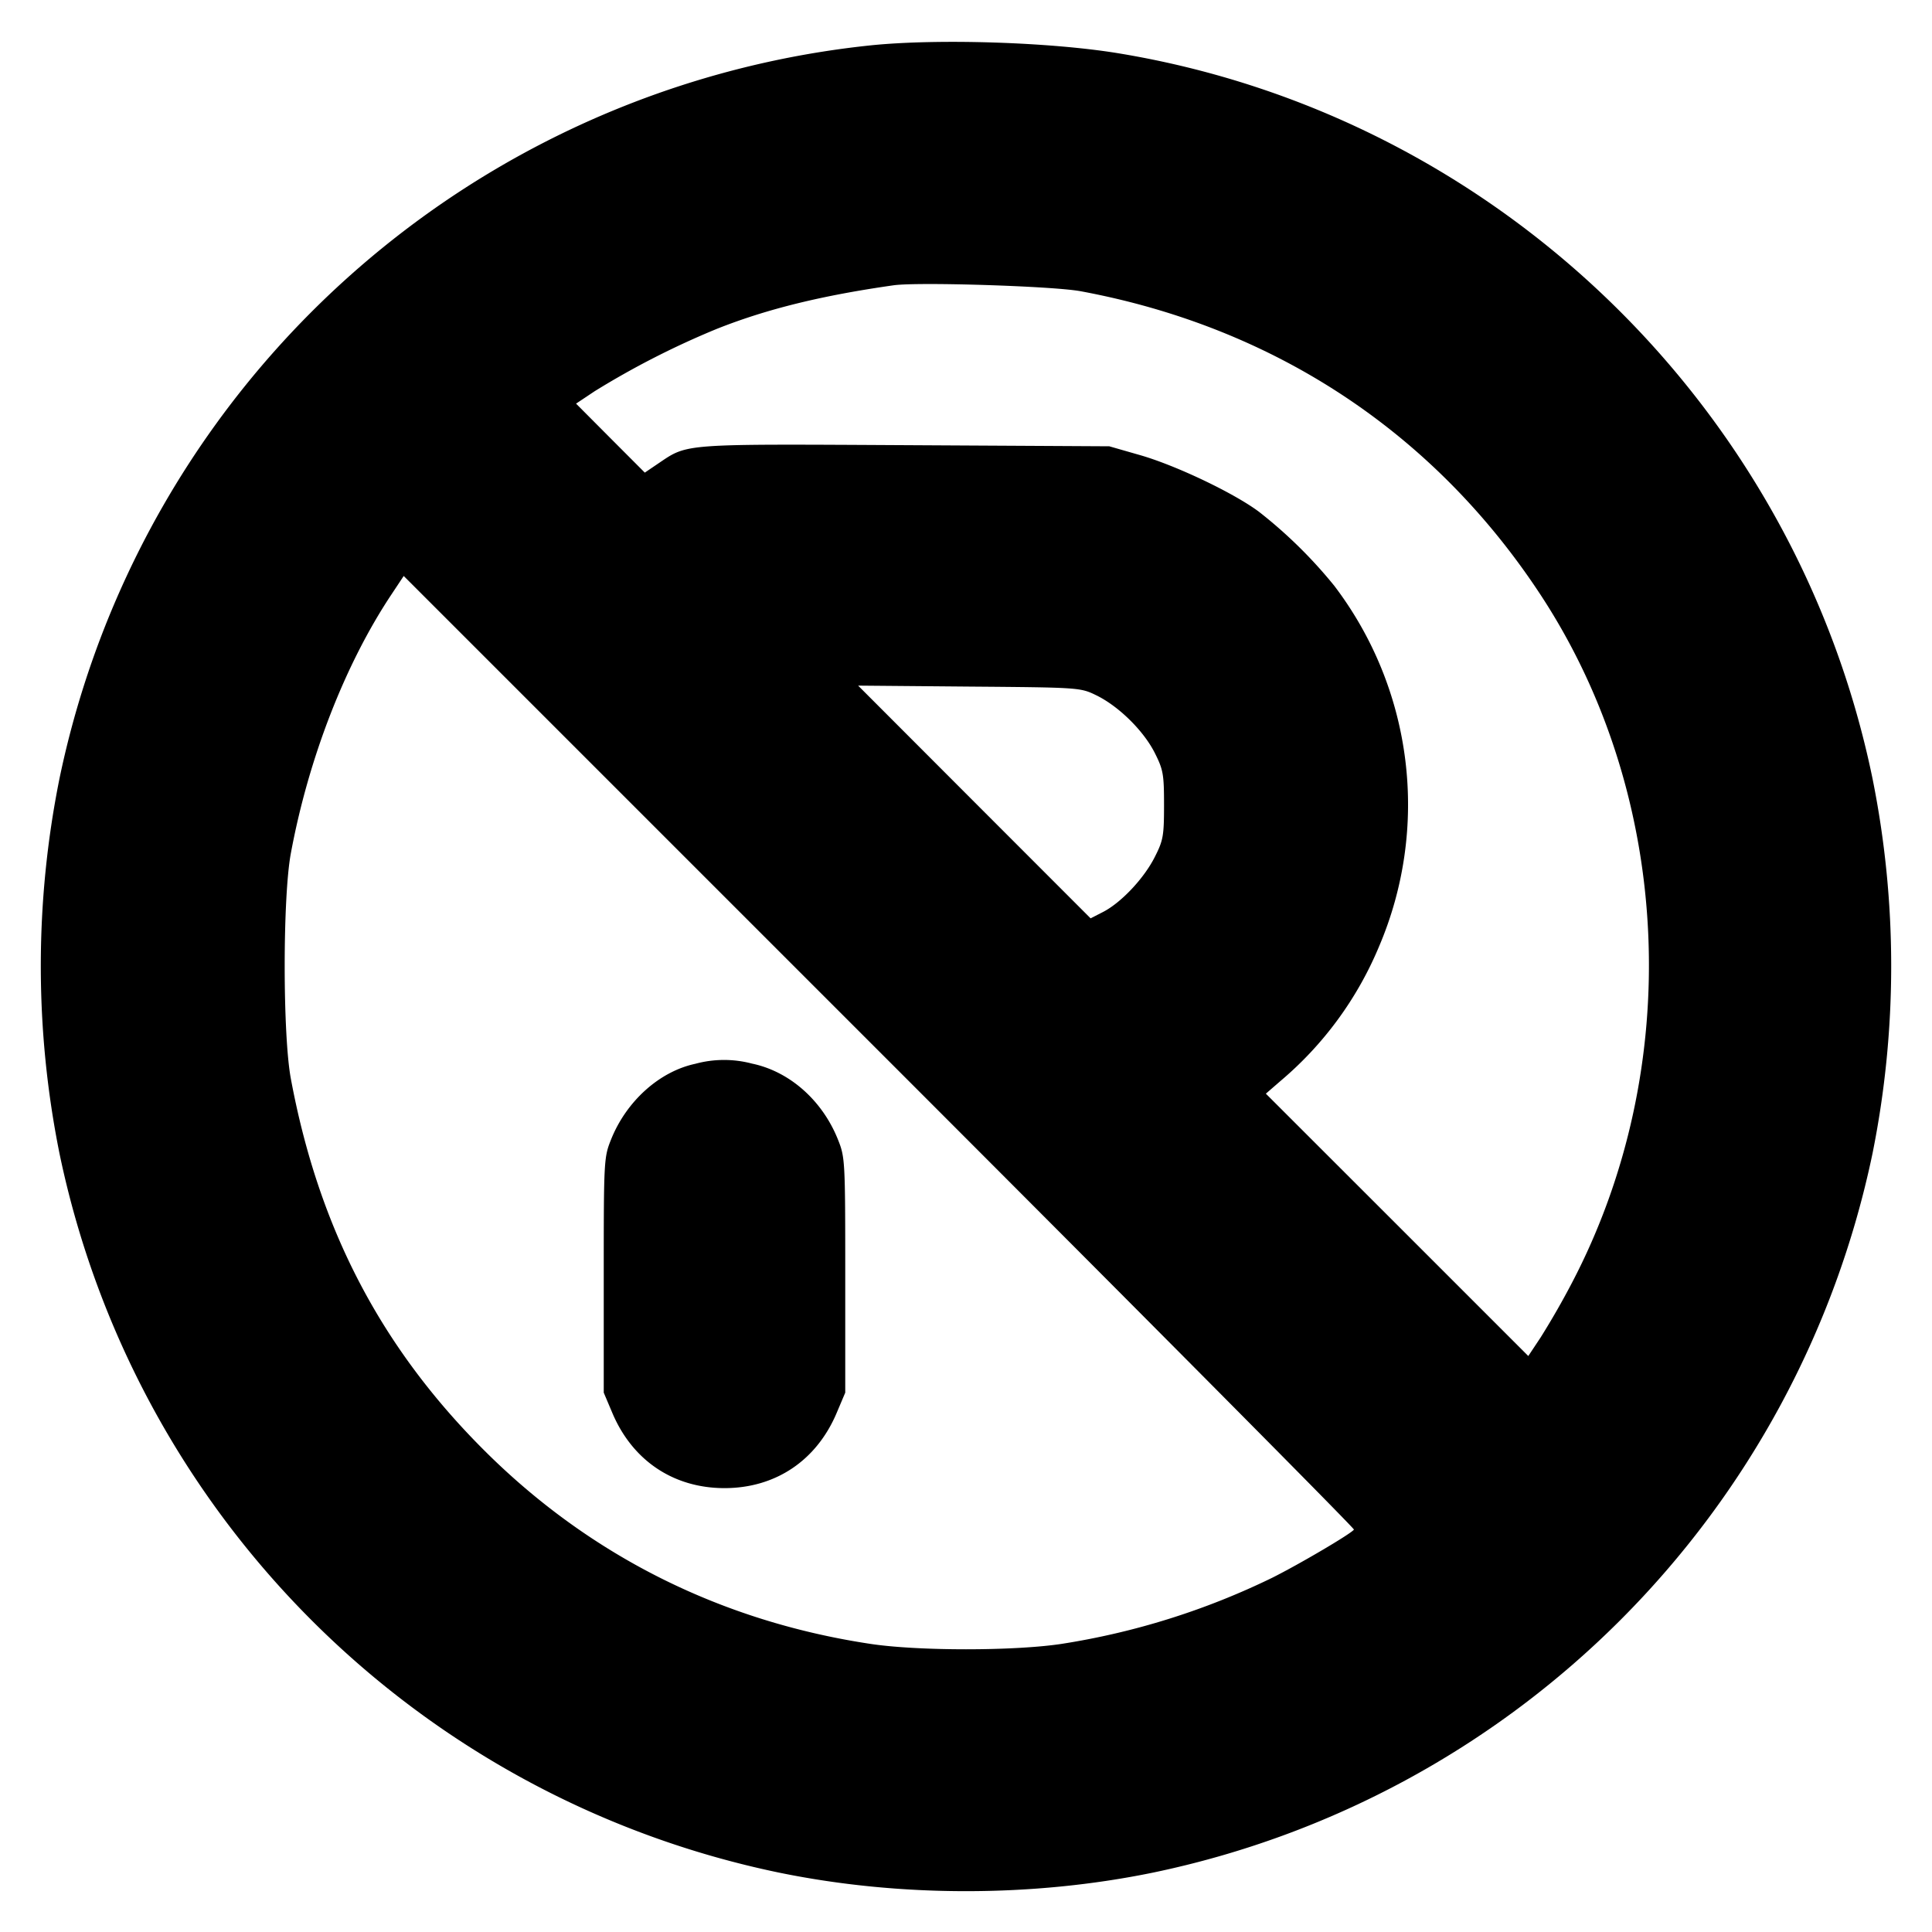 <svg xmlns="http://www.w3.org/2000/svg" width="24" height="24" fill="none" stroke="currentColor" stroke-linecap="round" stroke-linejoin="round" stroke-width="3"><path fill="#000" fill-rule="evenodd" stroke="none" d="M10.82.563A11.515 11.515 0 0 0 .739 9.671a11.8 11.8 0 0 0 0 4.658 11.52 11.52 0 0 0 8.932 8.932c1.501.309 3.157.309 4.658 0a11.53 11.53 0 0 0 8.932-8.932 11.8 11.8 0 0 0 0-4.658C22.306 5.036 18.563 1.433 13.9.663c-.846-.14-2.244-.185-3.08-.1m2.6 3.054c2.416.447 4.406 1.764 5.73 3.791 1.631 2.499 1.778 5.857.375 8.532a10 10 0 0 1-.386.673l-.154.232-1.63-1.63-1.63-1.629.188-.163a4.4 4.4 0 0 0 1.217-1.663 4.49 4.49 0 0 0-.555-4.483 5.8 5.8 0 0 0-.935-.919c-.311-.233-1.033-.577-1.48-.705l-.38-.109-2.535-.014c-2.778-.015-2.699-.021-3.061.223l-.174.118-.427-.428-.427-.429.231-.154a10.4 10.4 0 0 1 1.521-.776c.62-.246 1.301-.413 2.192-.54.306-.043 1.974.01 2.32.073m3.399 15.384c-.029.048-.676.429-1.018.6a9.2 9.2 0 0 1-2.621.821c-.591.088-1.769.088-2.36 0-1.86-.279-3.49-1.094-4.802-2.402-1.289-1.285-2.06-2.766-2.405-4.62-.102-.545-.102-2.255 0-2.8.219-1.179.673-2.348 1.248-3.213l.154-.232 5.91 5.91c3.251 3.251 5.903 5.922 5.894 5.936M13.62 8.638c.278.136.584.438.723.711.107.212.117.266.117.651 0 .384-.01.44-.116.648-.134.265-.416.564-.64.68l-.156.08-1.444-1.445-1.444-1.446 1.38.012c1.372.011 1.381.012 1.58.109m-4.983 4.577c-.444.095-.853.462-1.044.935-.091.226-.093.255-.093 1.69v1.46l.105.248c.25.595.761.938 1.395.938s1.145-.343 1.395-.938l.105-.248v-1.46c0-1.434-.002-1.464-.093-1.69-.195-.483-.6-.84-1.063-.937a1.36 1.36 0 0 0-.707.002"/></svg>